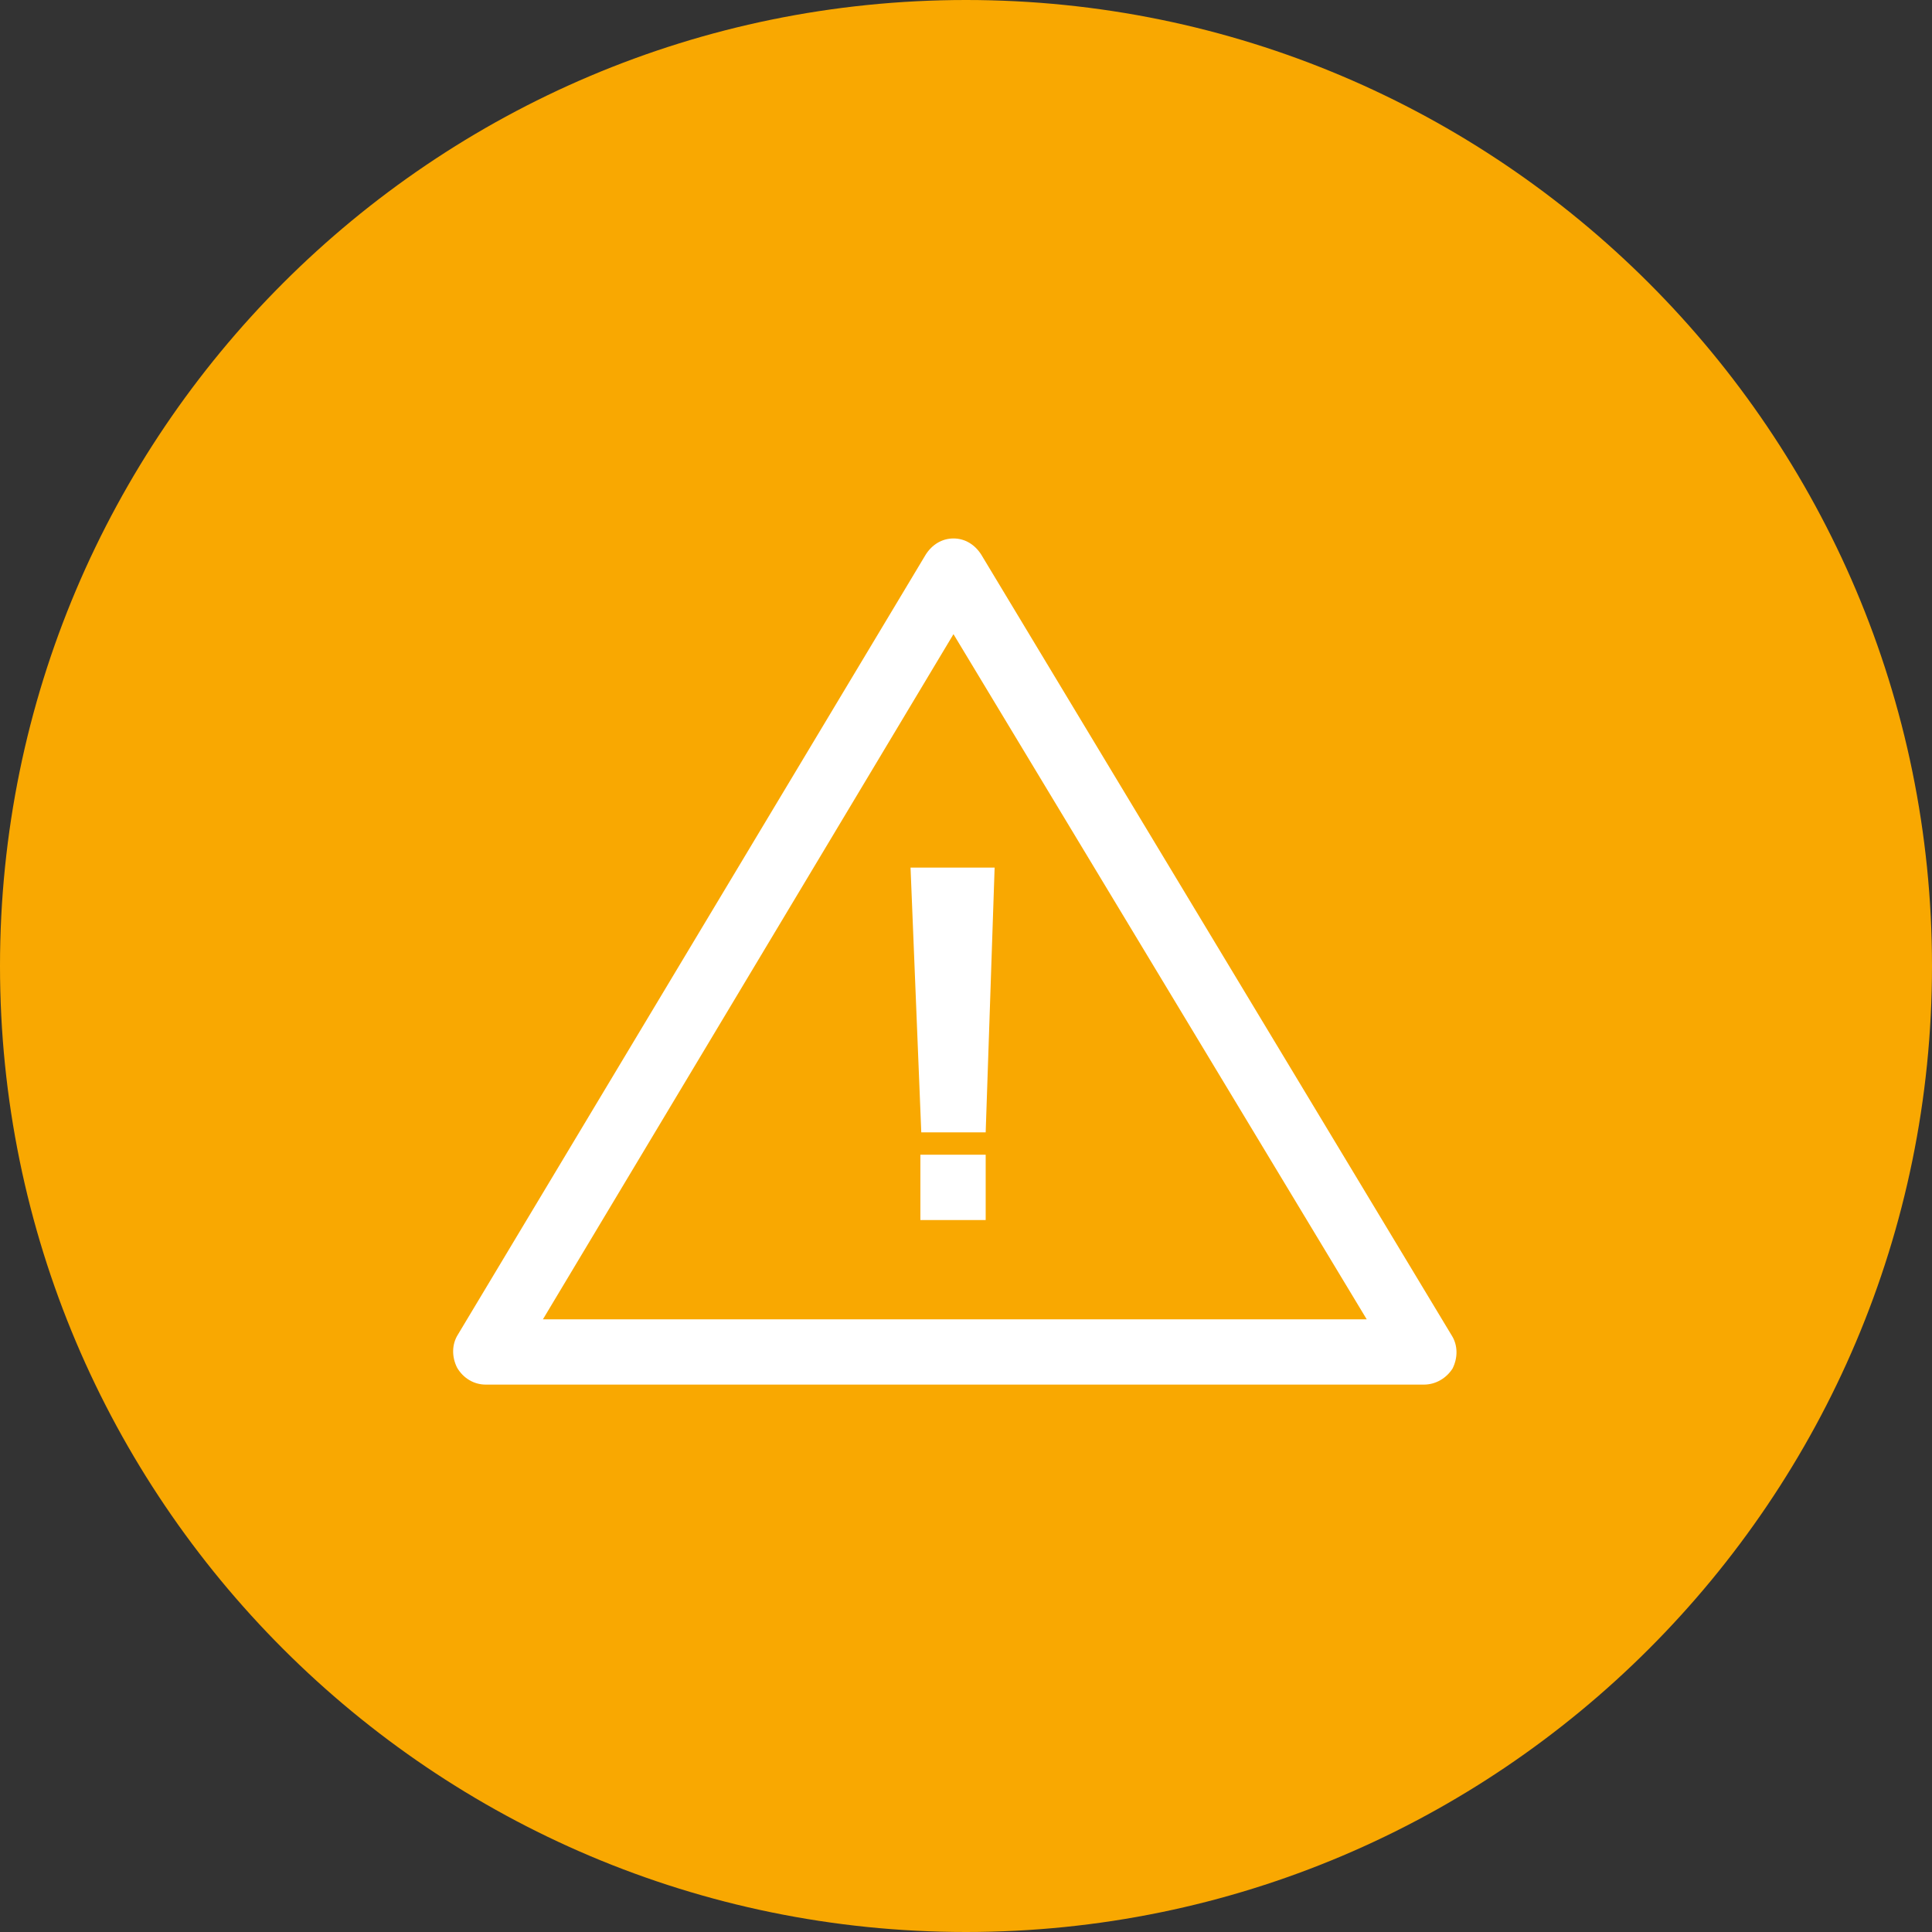 <svg version="1.1" id="Layer_1" xmlns="http://www.w3.org/2000/svg" x="0" y="0" viewBox="0 0 216 216" xml:space="preserve"><rect x="0" y="0" width="216" height="216" fill="#333333" stroke="none"/><style>.st1{fill:#fff}</style><path d="M216 108c0 59.6-48.4 108-108 108S0 167.6 0 108 48.4 0 108 0s108 48.4 108 108" fill="#f9a801"/><path class="st1" d="M159.2 154.8H54.3c-1.3 0-2.5-.7-3.2-1.9-.6-1.2-.6-2.6.1-3.7L103.5 62c.7-1.1 1.8-1.8 3.1-1.8s2.4.7 3.1 1.8l52.6 87.3c.7 1.1.7 2.5.1 3.7-.7 1.1-1.9 1.8-3.2 1.8m-98.5-7.3h92.1l-46.2-76.6-45.9 76.6z"/><path class="st1" d="M102.9 129.1h7.3v7.3h-7.3zM110.2 126.6H103L101.8 97h9.4z"/></svg>